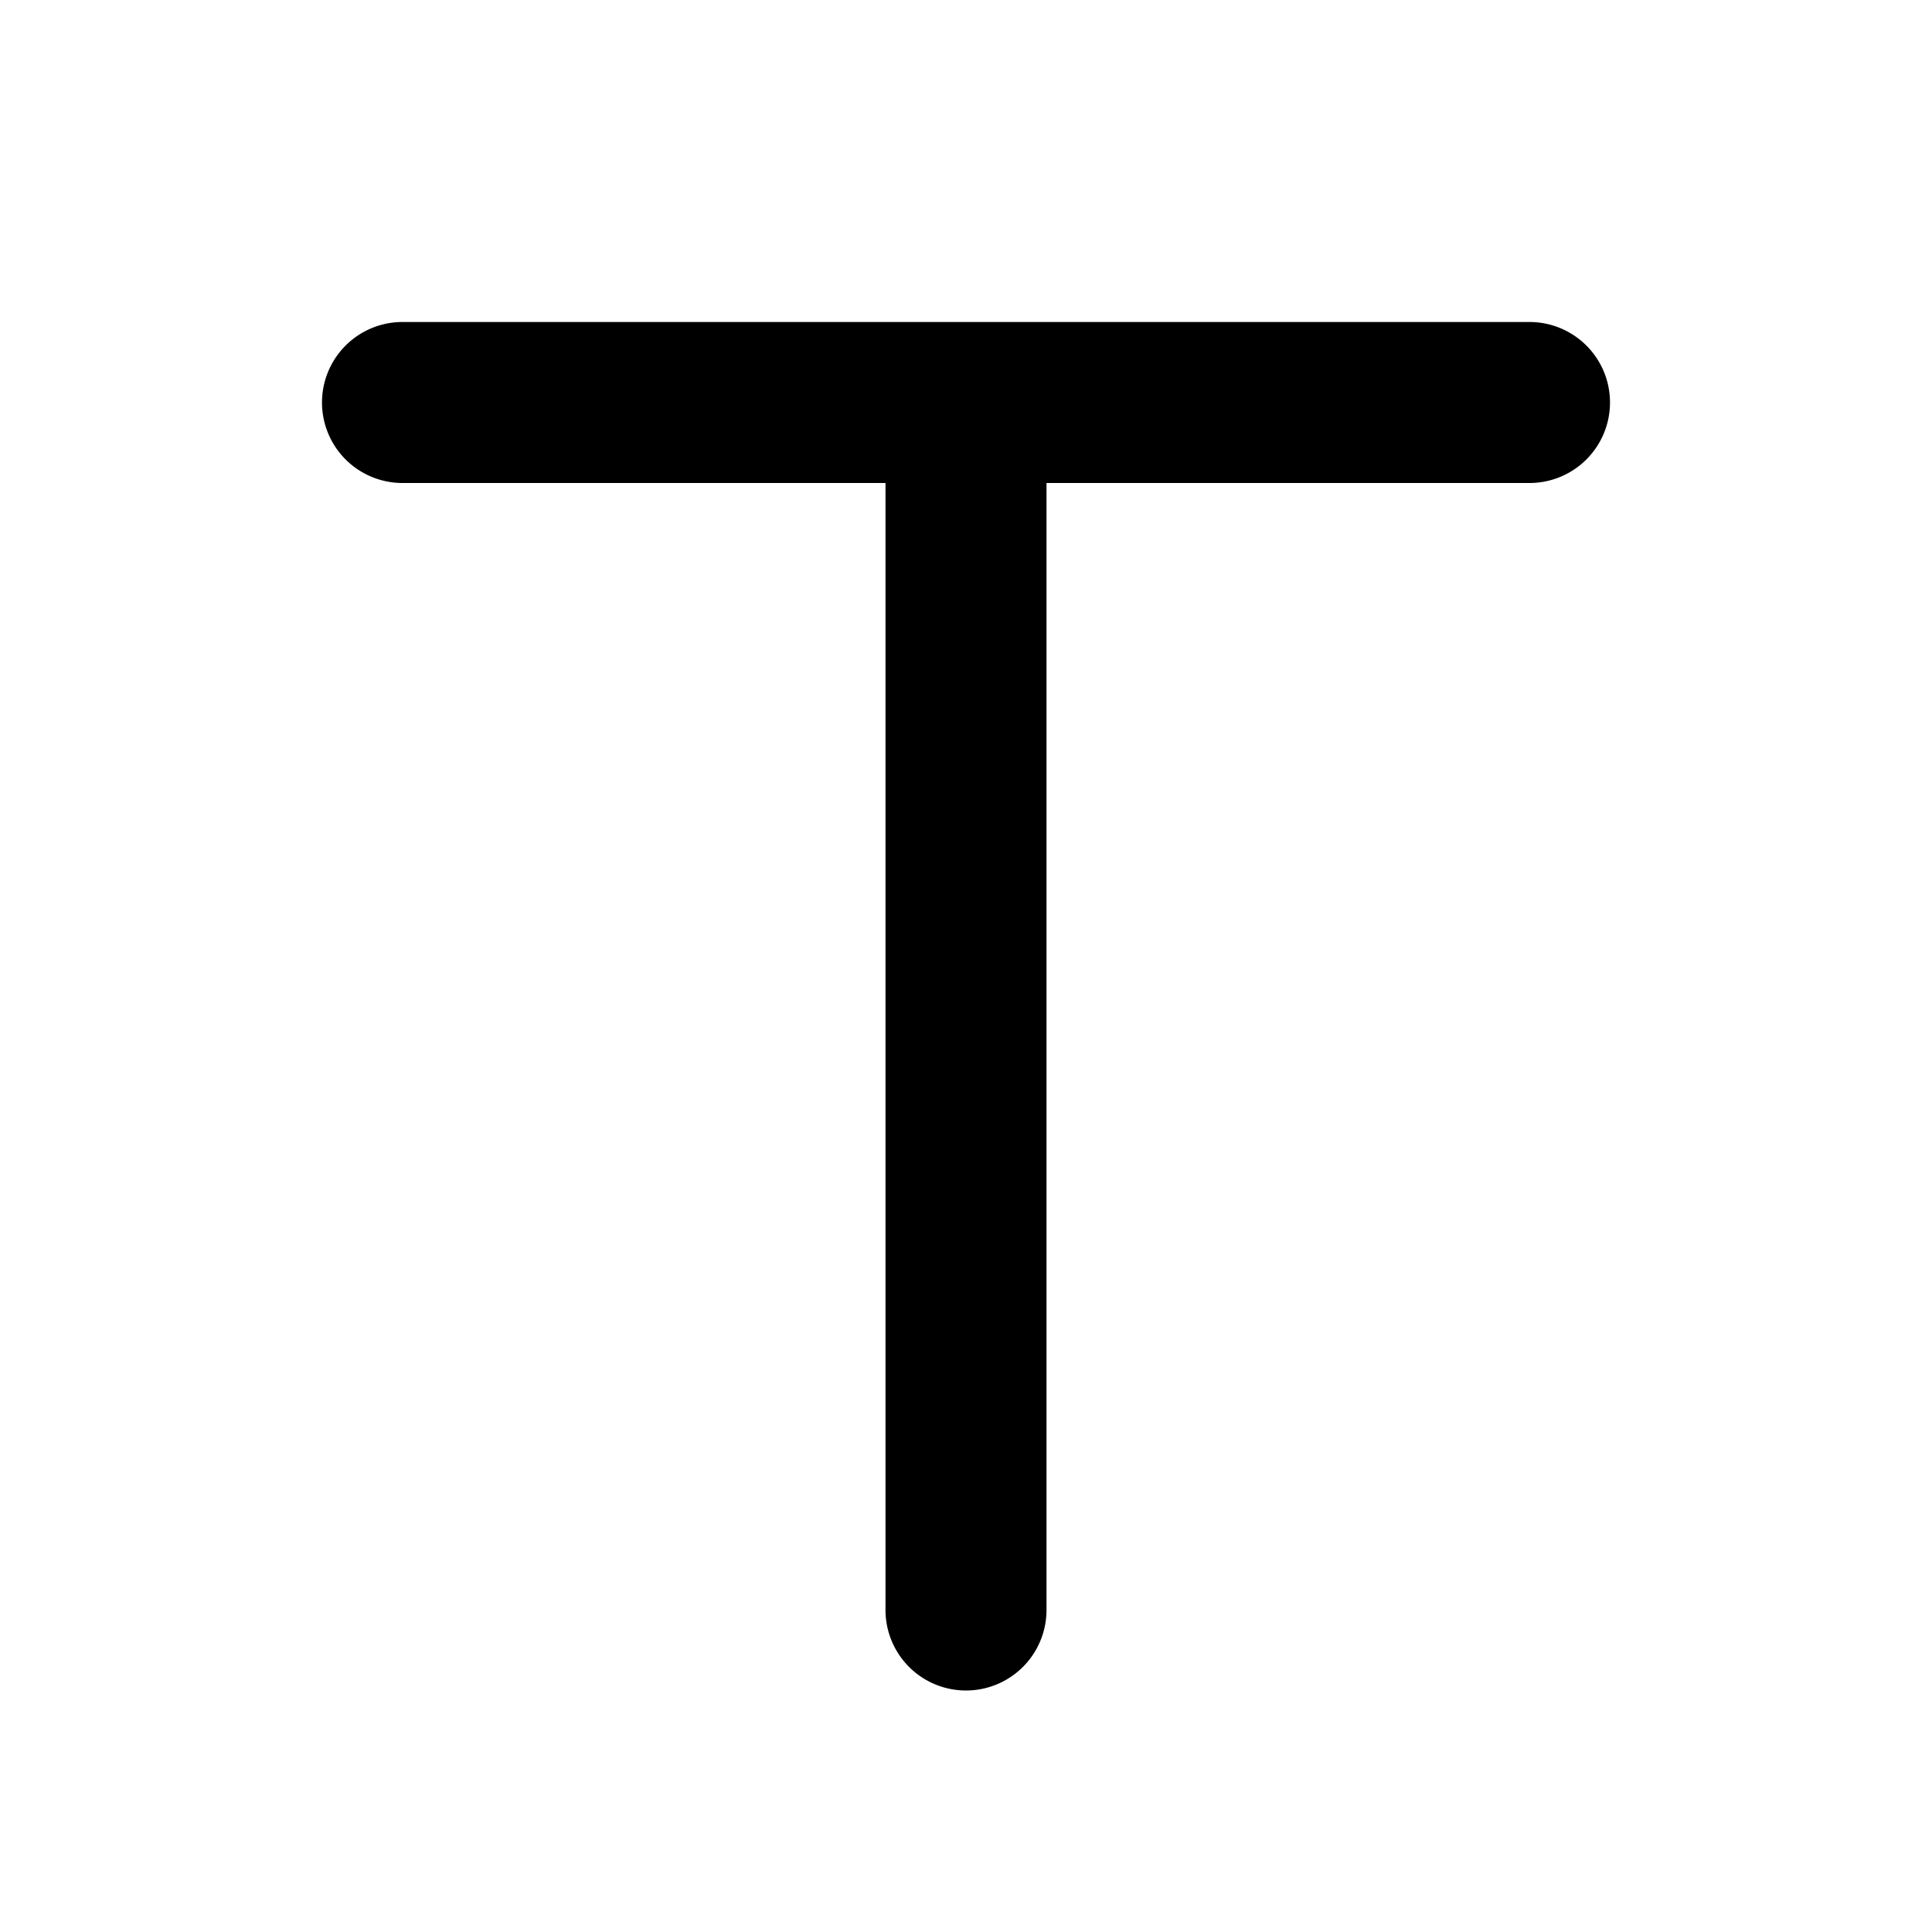 <svg xmlns="http://www.w3.org/2000/svg" width="1em" height="1em" viewBox="0 0 24 24"><g fill="none"><path d="M0 0h24v24H0z"/><path fill="currentColor" d="M5 4a1 1 0 0 0 0 2h6v14a1 1 0 1 0 2 0V6h6a1 1 0 1 0 0-2H5Z"/></g></svg>